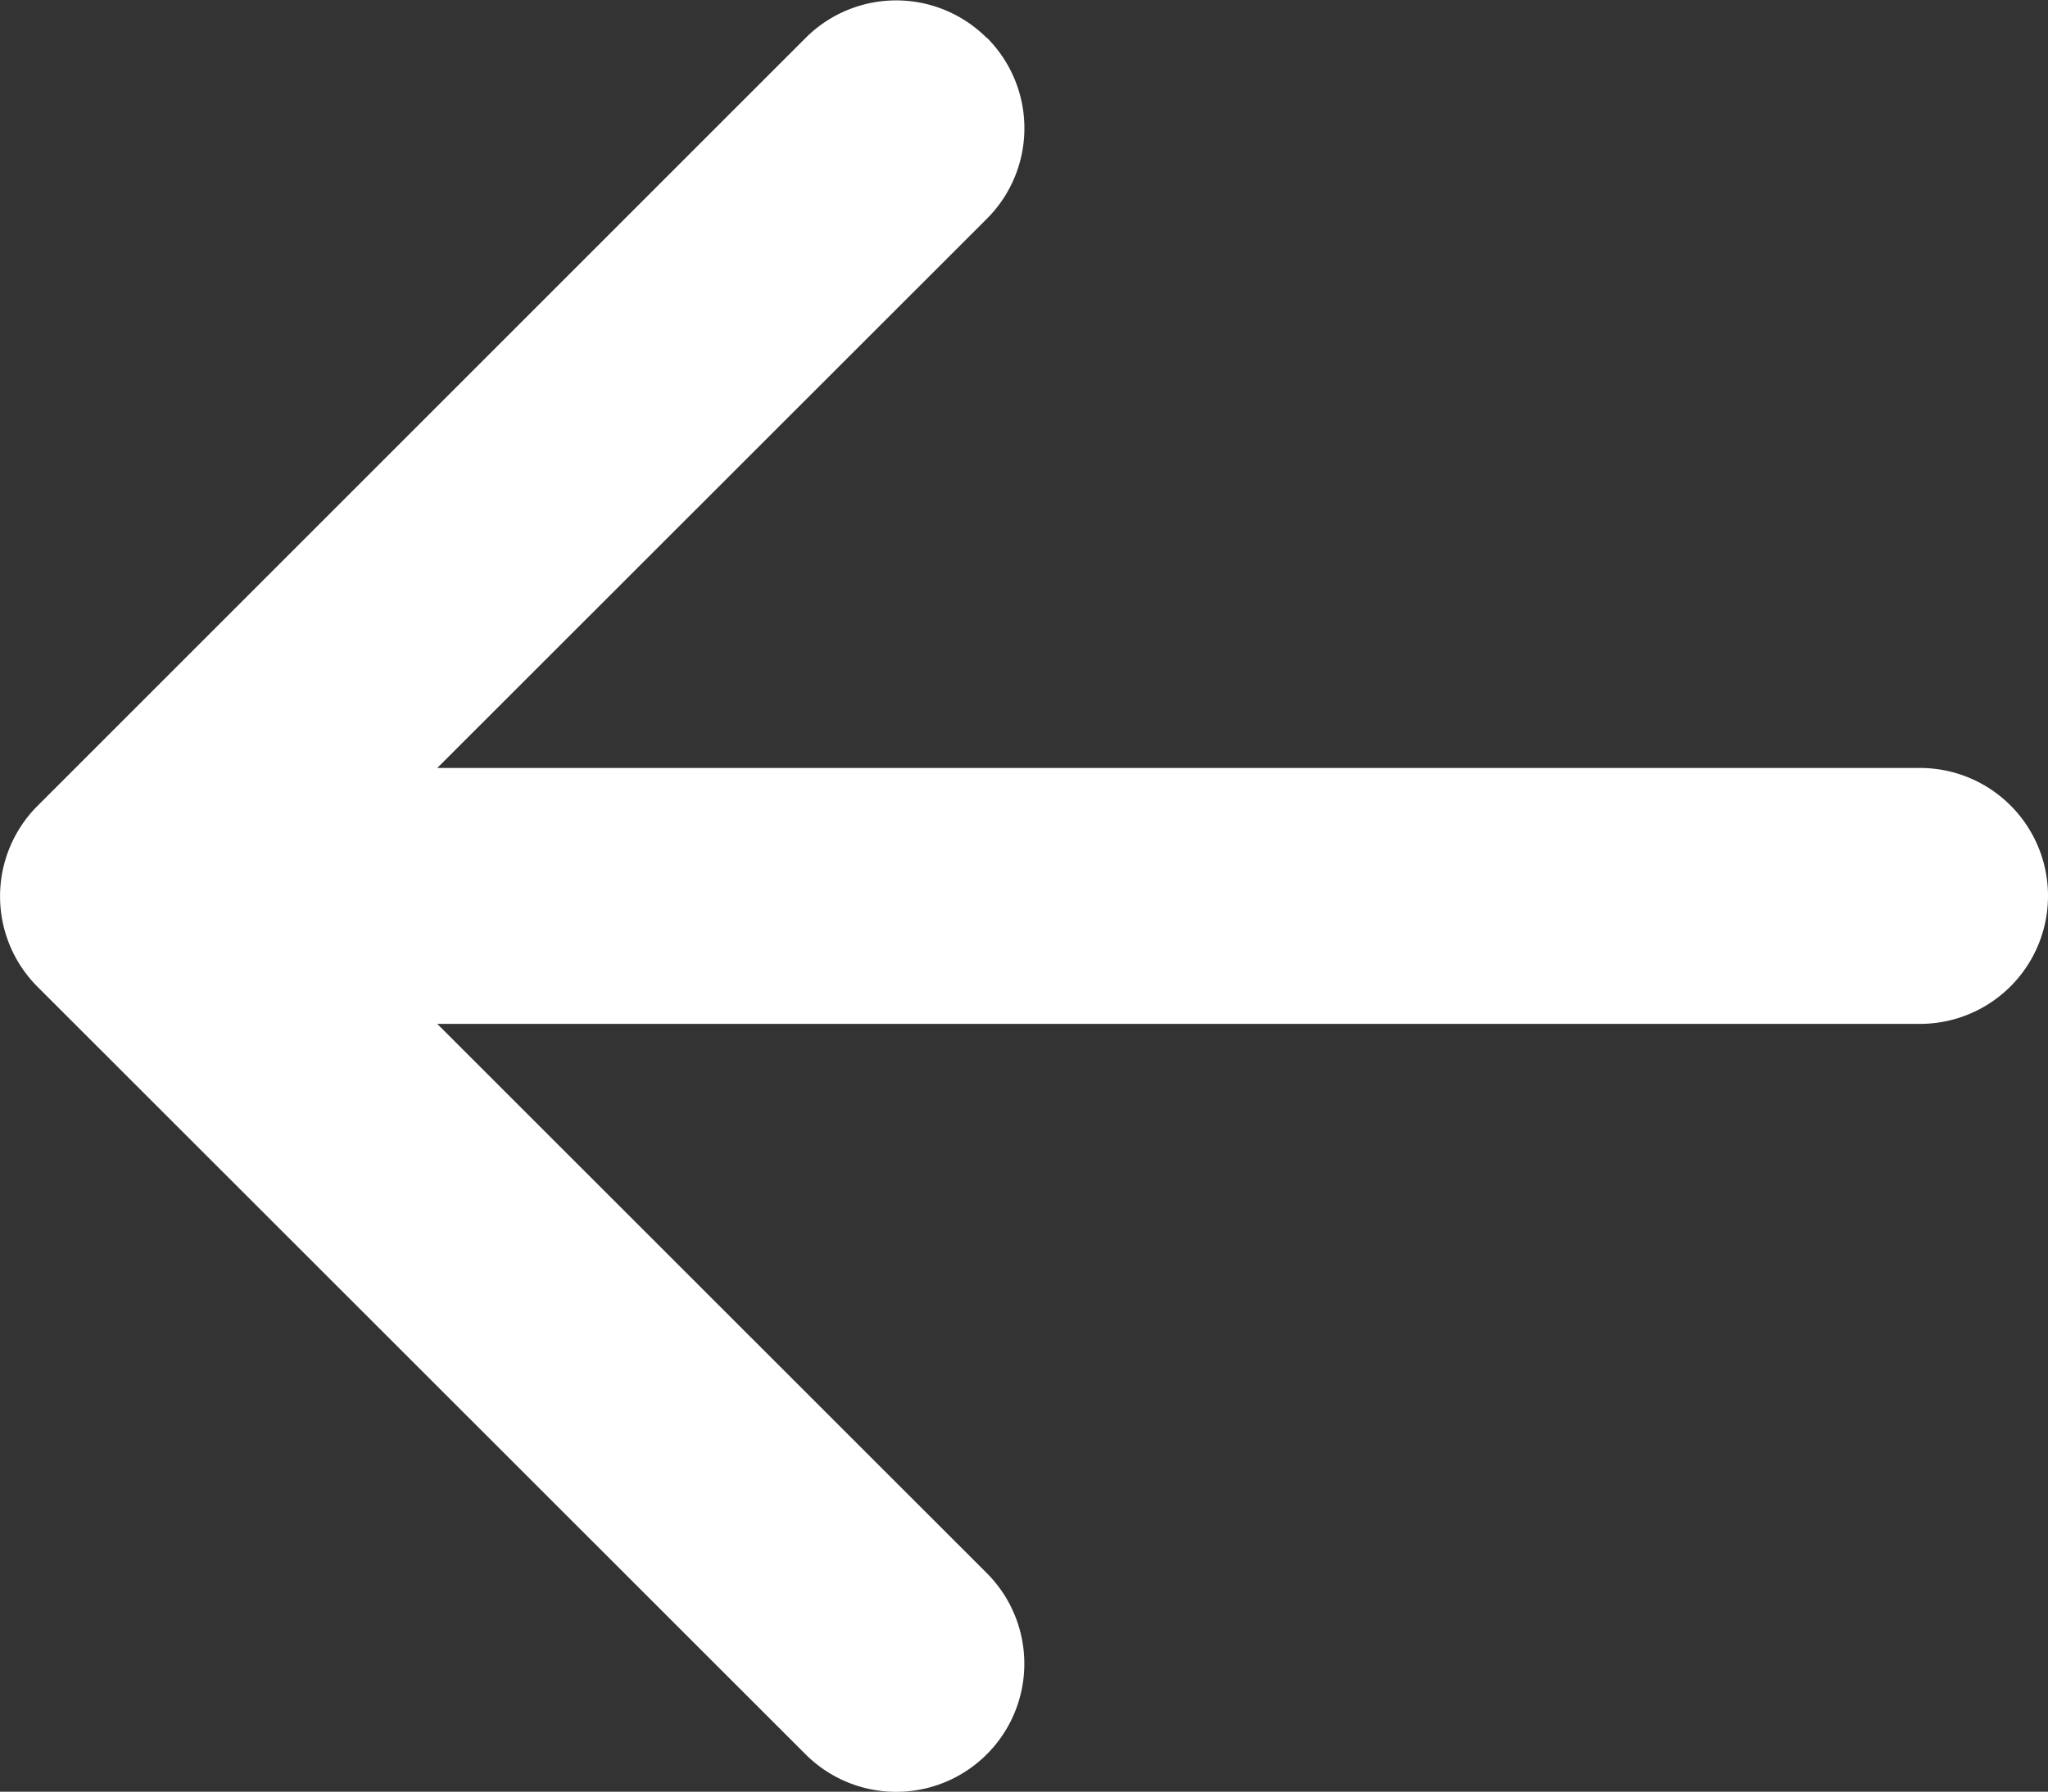 <svg xmlns="http://www.w3.org/2000/svg" width="18.002" height="15.753" viewBox="0 0 18.002 15.753"><rect x="0" y="0" width="18.002" height="15.753" fill="#333333" stroke="none"/><g id="arrow-left-short" transform="translate(-8.998 -10.123)"><path id="Trazado_2341" data-name="Trazado 2341" d="M17.672,10.454a1.125,1.125,0,0,1,0,1.593L11.716,18l5.956,5.954a1.126,1.126,0,0,1-1.593,1.593L9.329,18.8a1.125,1.125,0,0,1,0-1.593l6.75-6.75a1.125,1.125,0,0,1,1.593,0Z" fill="#fff" fill-rule="evenodd"/><path id="Trazado_2342" data-name="Trazado 2342" d="M10.125,18a1.125,1.125,0,0,1,1.125-1.125H25.875a1.125,1.125,0,0,1,0,2.25H11.25A1.125,1.125,0,0,1,10.125,18Z" fill="#fff" fill-rule="evenodd"/></g></svg>